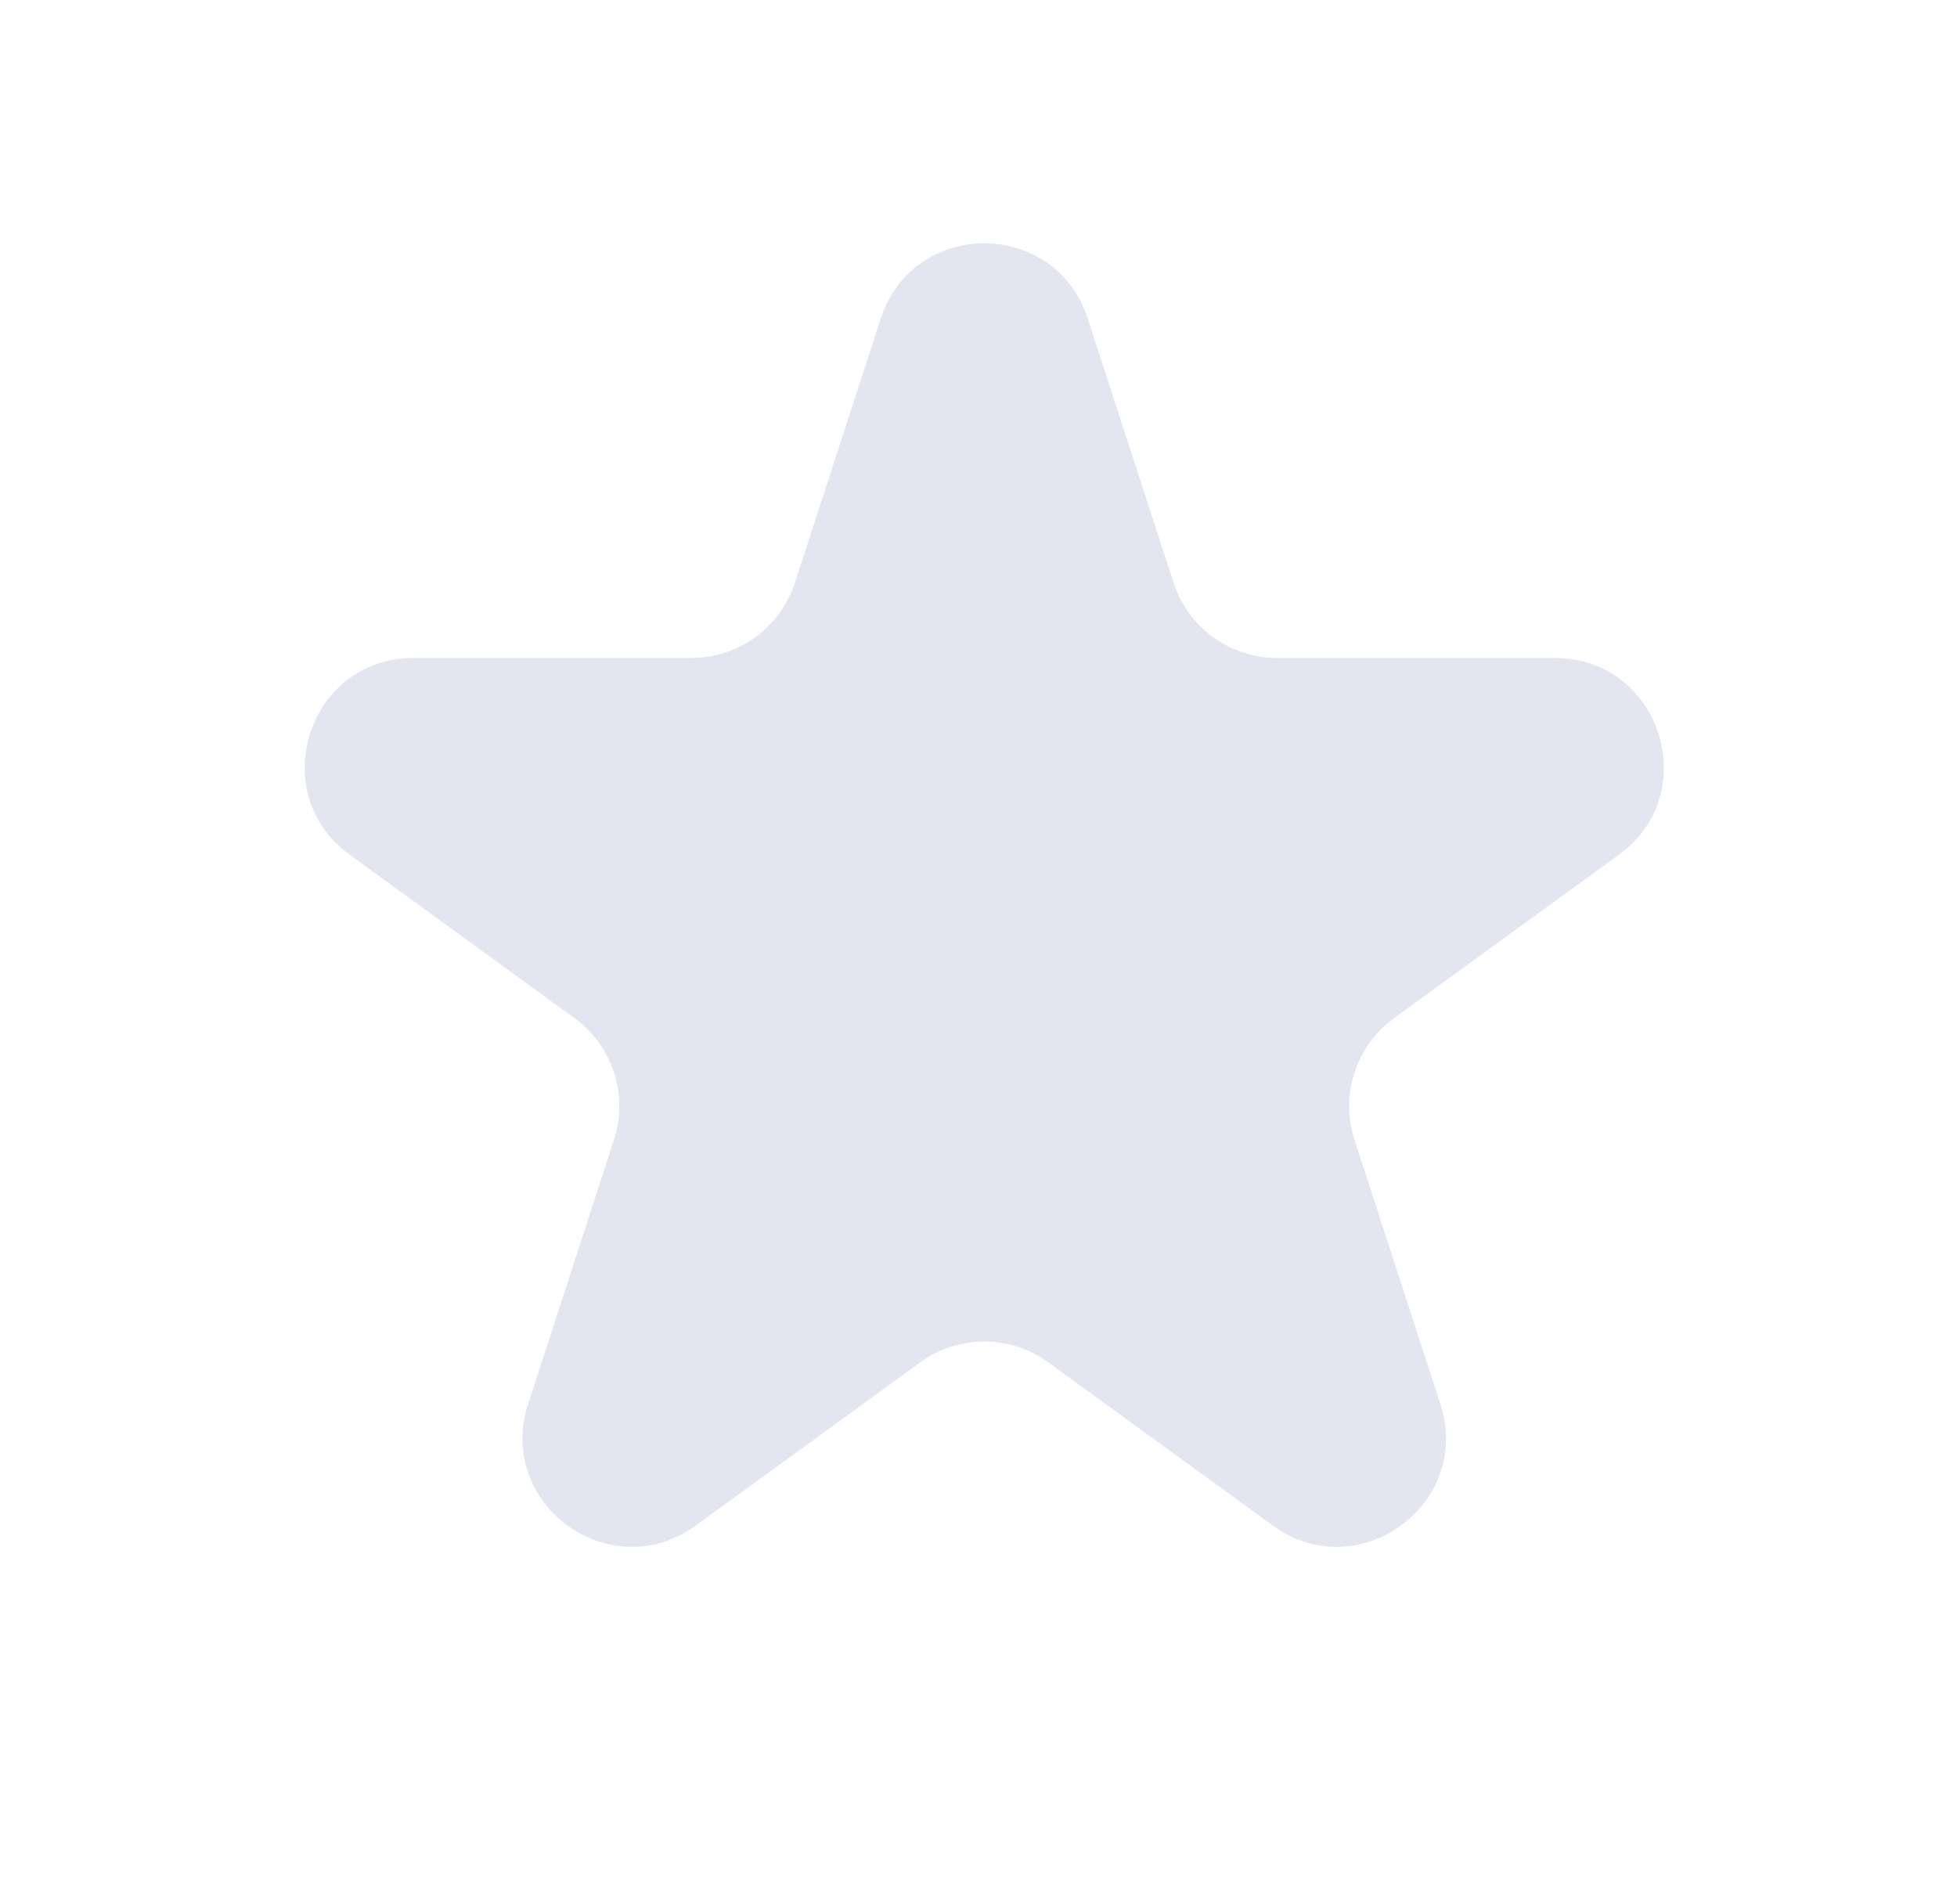 <svg width="37" height="36" viewBox="0 0 37 36" fill="none" xmlns="http://www.w3.org/2000/svg">
<path d="M16.652 6.021C17.268 4.126 19.949 4.126 20.565 6.021L22.188 11.016C22.463 11.864 23.253 12.438 24.145 12.438H29.396C31.389 12.438 32.218 14.988 30.606 16.159L26.357 19.246C25.636 19.77 25.334 20.698 25.609 21.546L27.232 26.541C27.848 28.436 25.679 30.012 24.067 28.841L19.818 25.754C19.097 25.23 18.12 25.23 17.399 25.754L13.151 28.841C11.538 30.012 9.369 28.436 9.985 26.541L11.608 21.546C11.883 20.698 11.582 19.77 10.861 19.246L6.612 16.159C4.999 14.988 5.828 12.438 7.821 12.438H13.073C13.964 12.438 14.754 11.864 15.029 11.016L16.652 6.021Z" fill="#E3E6F0"/>
</svg>
